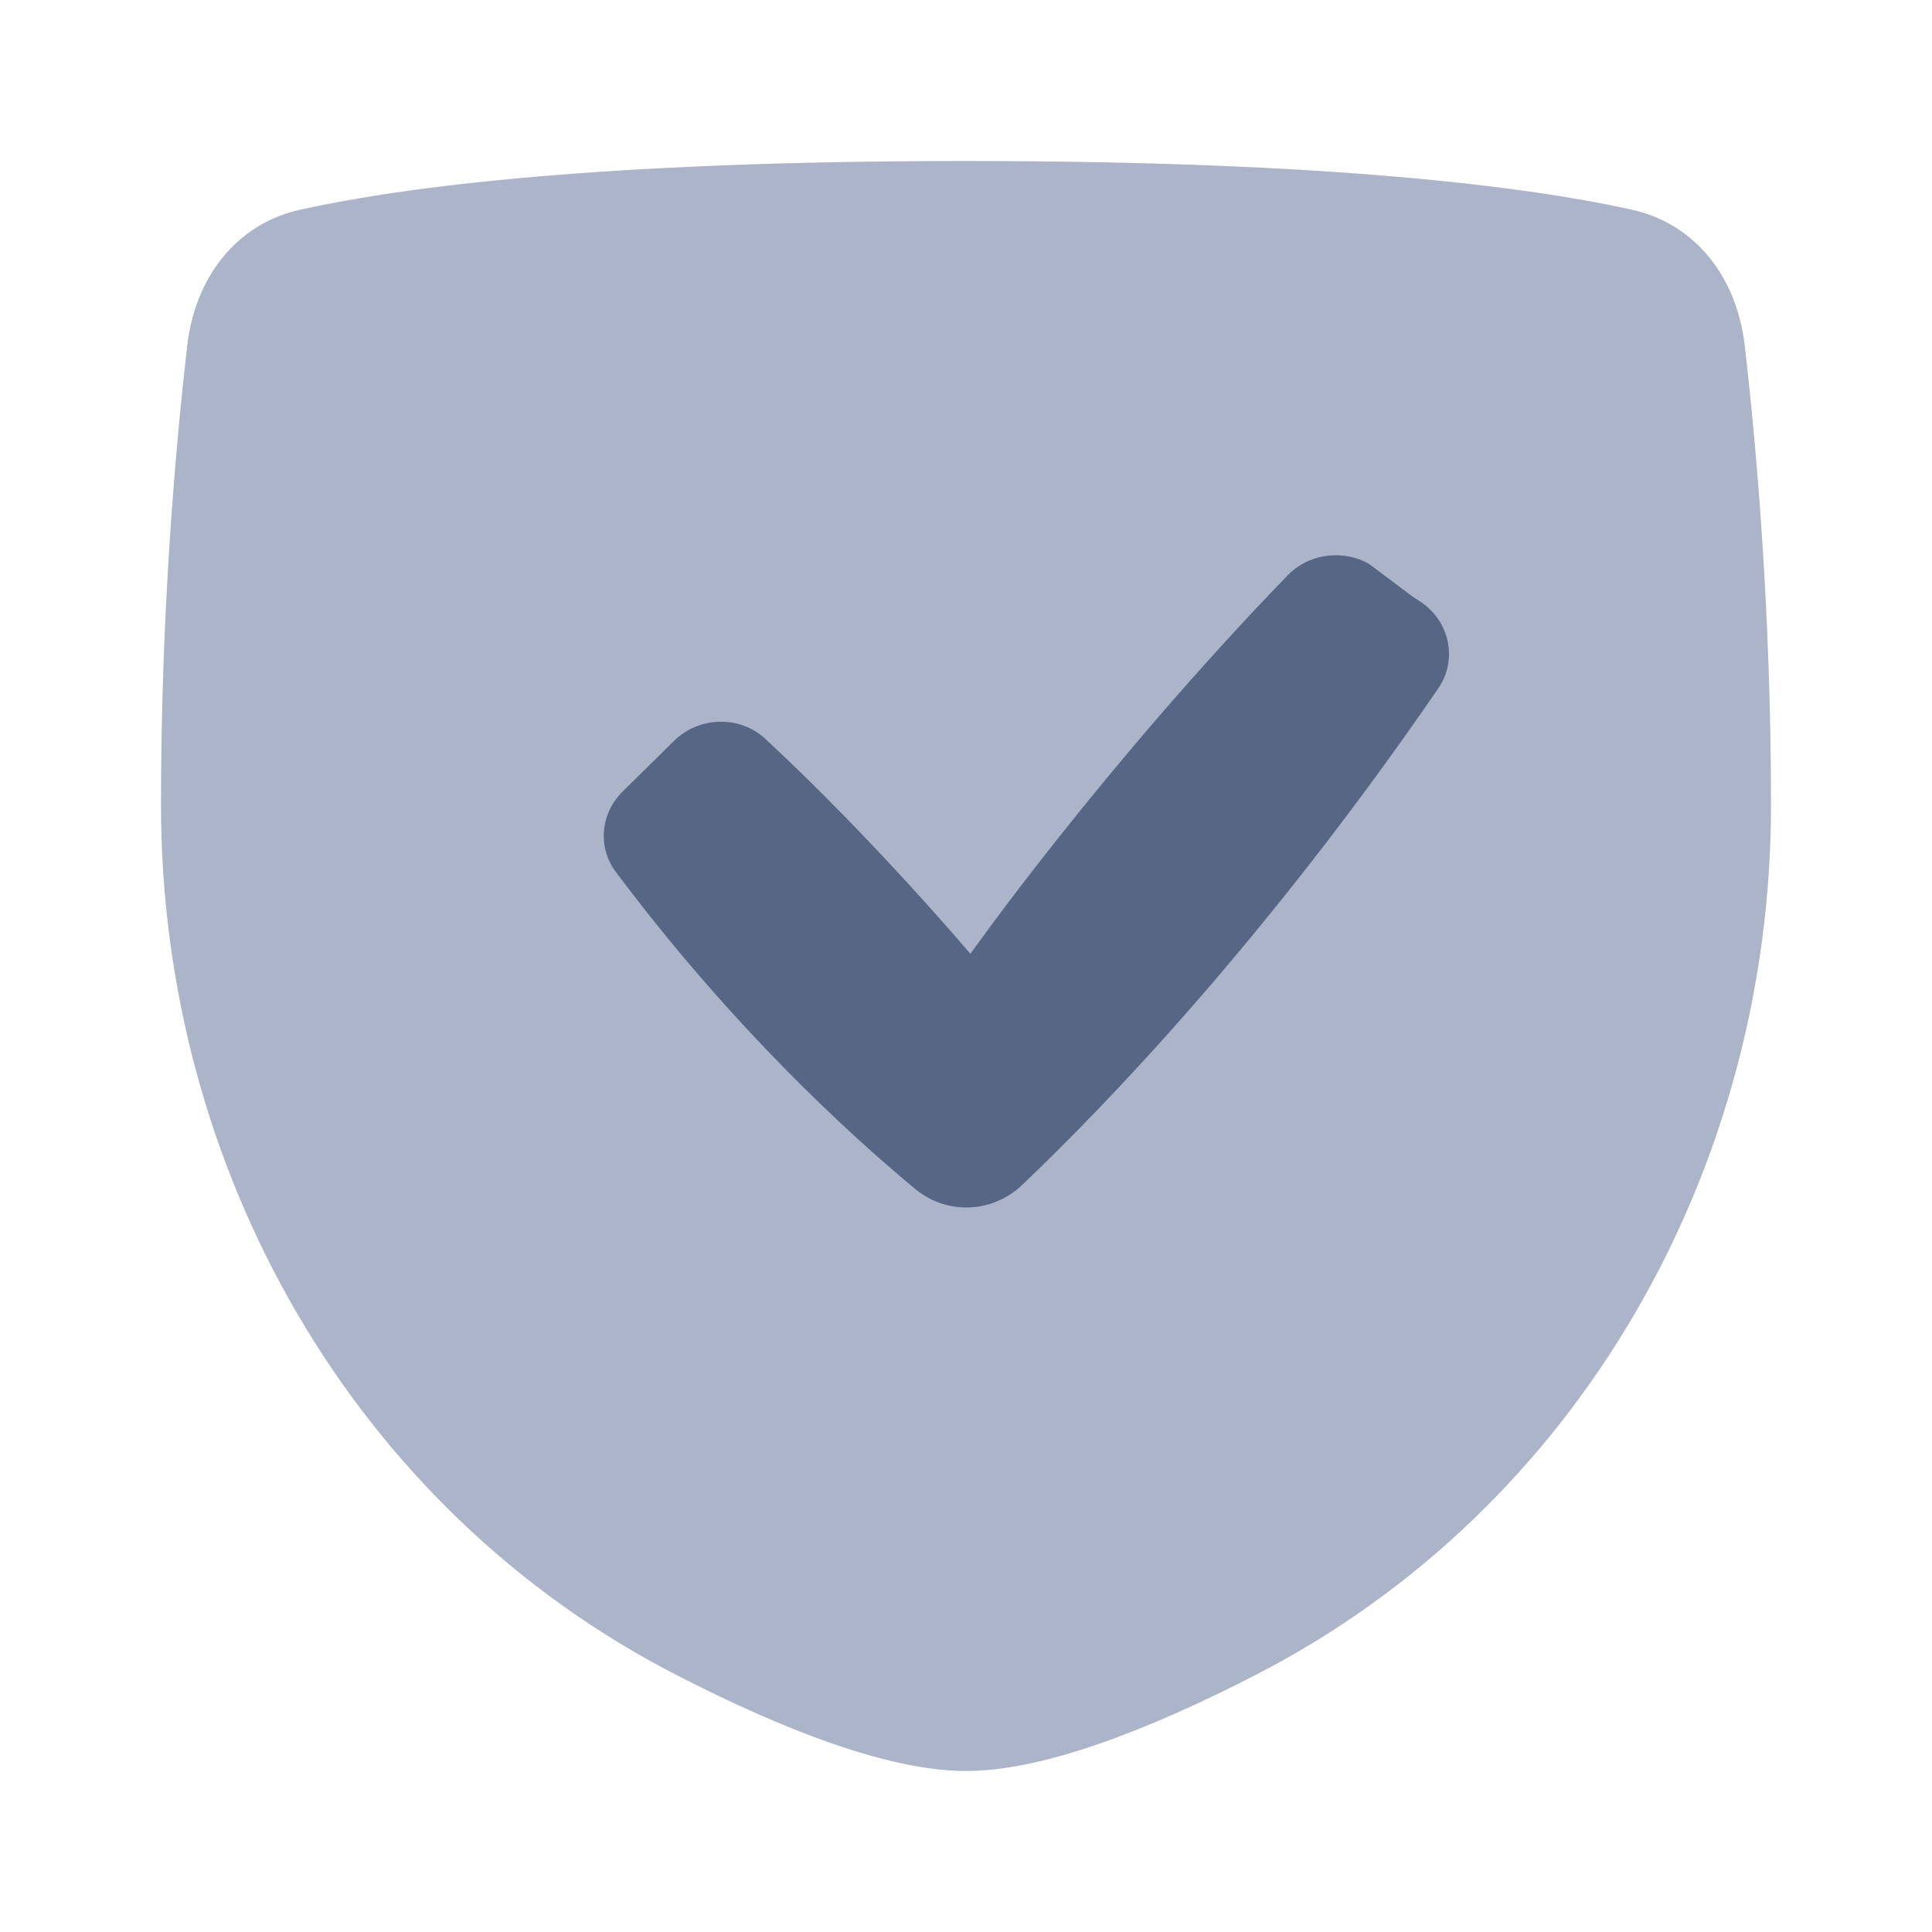<!-- Copyright © Ewsgit 2022. -->
<!-- Licensed under the MIT License - https://ewsgit.github.io/devdash/copyright -->

<svg xmlns="http://www.w3.org/2000/svg" width="48" height="48" fill="none" viewBox="0 0 48 48"><path fill="#ACB4C9" d="M4.654 8.573C4.845 6.926 5.844 5.566 7.464 5.208C9.99 4.649 14.886 4 24 4C33.114 4 38.01 4.649 40.536 5.208C42.156 5.566 43.155 6.926 43.346 8.573C43.635 11.064 44 15.167 44 20C44 29.028 39.235 37.476 31.207 41.608C28.526 42.988 25.909 44 24 44C22.091 44 19.474 42.988 16.793 41.608C8.765 37.476 4 29.028 4 20C4 15.167 4.365 11.064 4.654 8.573Z"/><path fill="#576684" fill-rule="evenodd" d="M35.068 14.802C35.128 14.846 35.191 14.886 35.254 14.925C36.007 15.398 36.234 16.373 35.732 17.105C31.407 23.407 27.371 27.561 25.389 29.445C24.655 30.143 23.523 30.19 22.741 29.542C21.093 28.177 18.186 25.518 15.3 21.663C14.84 21.049 14.919 20.208 15.469 19.666L16.742 18.41C17.361 17.8 18.372 17.763 19.012 18.355C21.699 20.843 24.109 23.698 24.109 23.698C24.109 23.698 27.391 19.048 31.992 14.293C32.483 13.786 33.257 13.655 33.9 13.95C33.968 13.981 34.03 14.022 34.09 14.067L35.068 14.802Z" clip-rule="evenodd"/></svg>